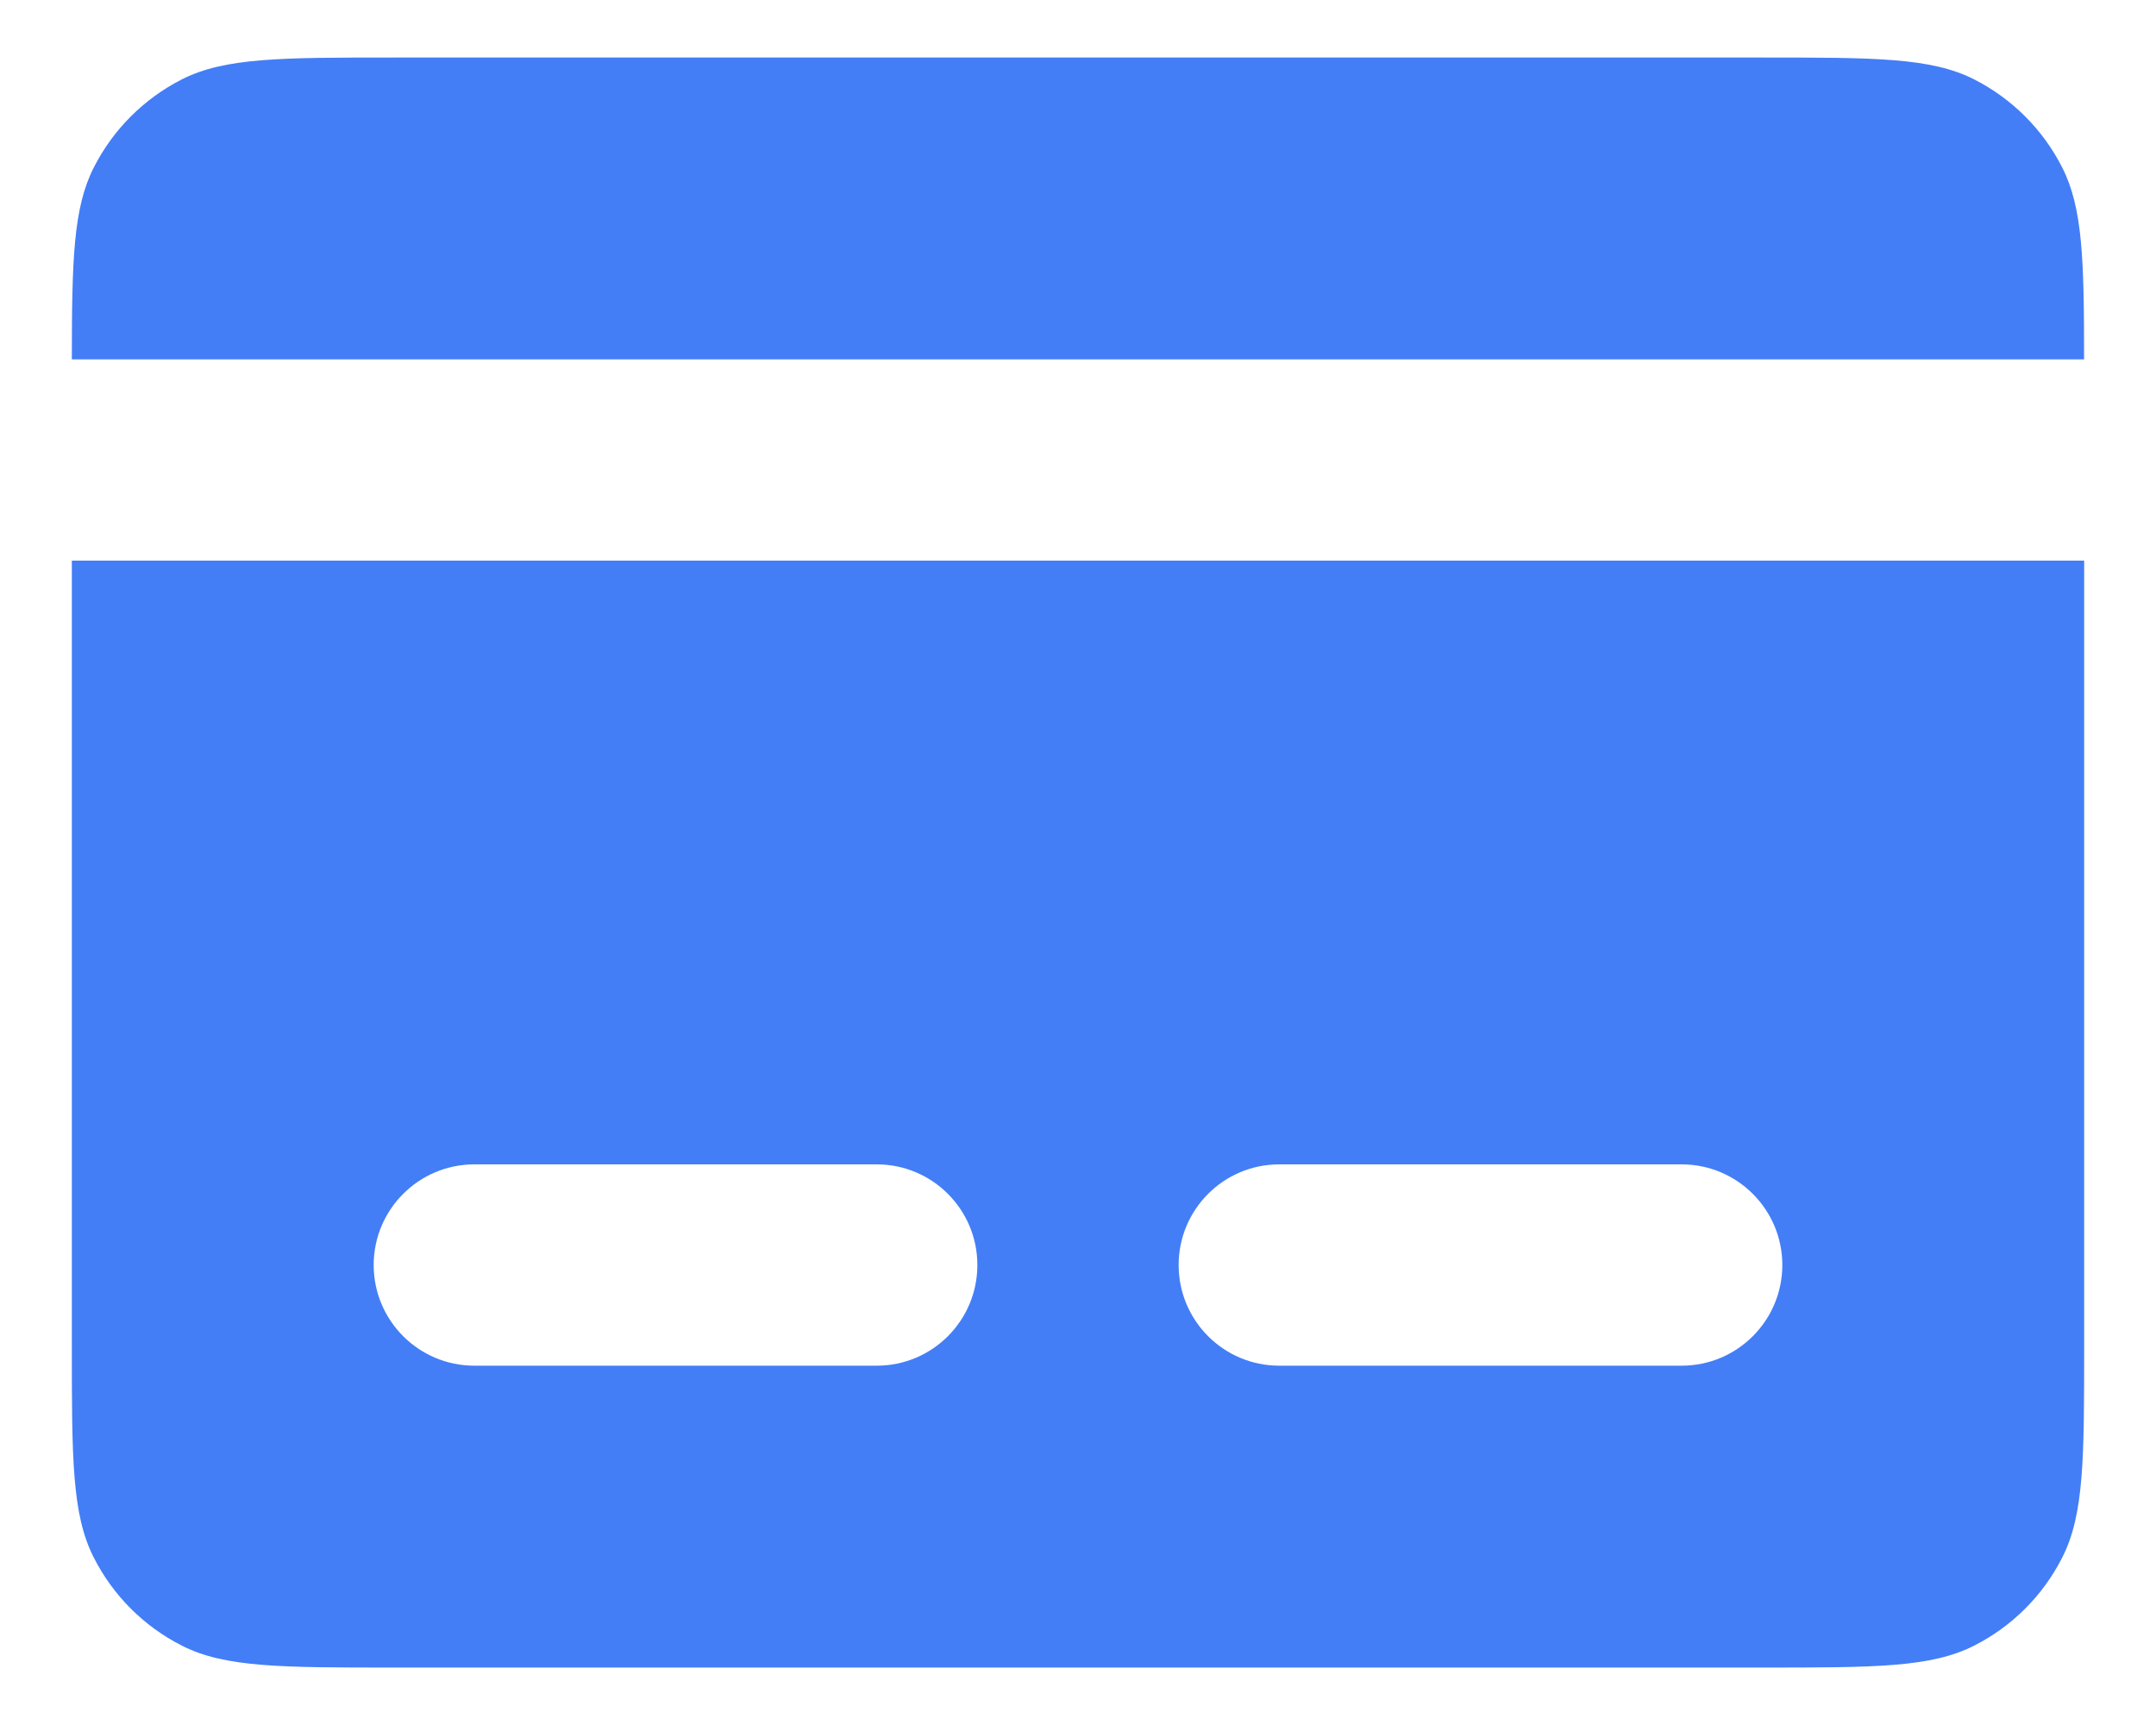 <svg width="25" height="20" viewBox="0 0 25 20" fill="none" xmlns="http://www.w3.org/2000/svg">
<path d="M0.833 4.167H24.166C24.166 3.014 24.151 2.41 23.912 1.941C23.689 1.502 23.332 1.145 22.893 0.921C22.393 0.667 21.74 0.667 20.433 0.667H4.567C3.26 0.667 2.606 0.667 2.107 0.921C1.668 1.145 1.311 1.502 1.088 1.941C0.849 2.41 0.834 3.014 0.833 4.167Z" fill="#437EF7"/>
<path fill-rule="evenodd" clip-rule="evenodd" d="M24.167 6.5H0.833V15.6C0.833 16.907 0.833 17.561 1.088 18.06C1.311 18.499 1.668 18.856 2.107 19.079C2.606 19.334 3.26 19.334 4.567 19.334H20.433C21.74 19.334 22.393 19.334 22.893 19.079C23.332 18.856 23.689 18.499 23.912 18.06C24.167 17.561 24.167 16.907 24.167 15.6V6.5ZM4.333 14.667C4.333 14.023 4.856 13.5 5.5 13.5H10.167C10.811 13.5 11.333 14.023 11.333 14.667C11.333 15.311 10.811 15.834 10.167 15.834H5.5C4.856 15.834 4.333 15.311 4.333 14.667ZM14.833 13.5C14.189 13.5 13.667 14.023 13.667 14.667C13.667 15.311 14.189 15.834 14.833 15.834H19.5C20.144 15.834 20.667 15.311 20.667 14.667C20.667 14.023 20.144 13.5 19.5 13.5H14.833Z" fill="#437EF7"/>
</svg>
